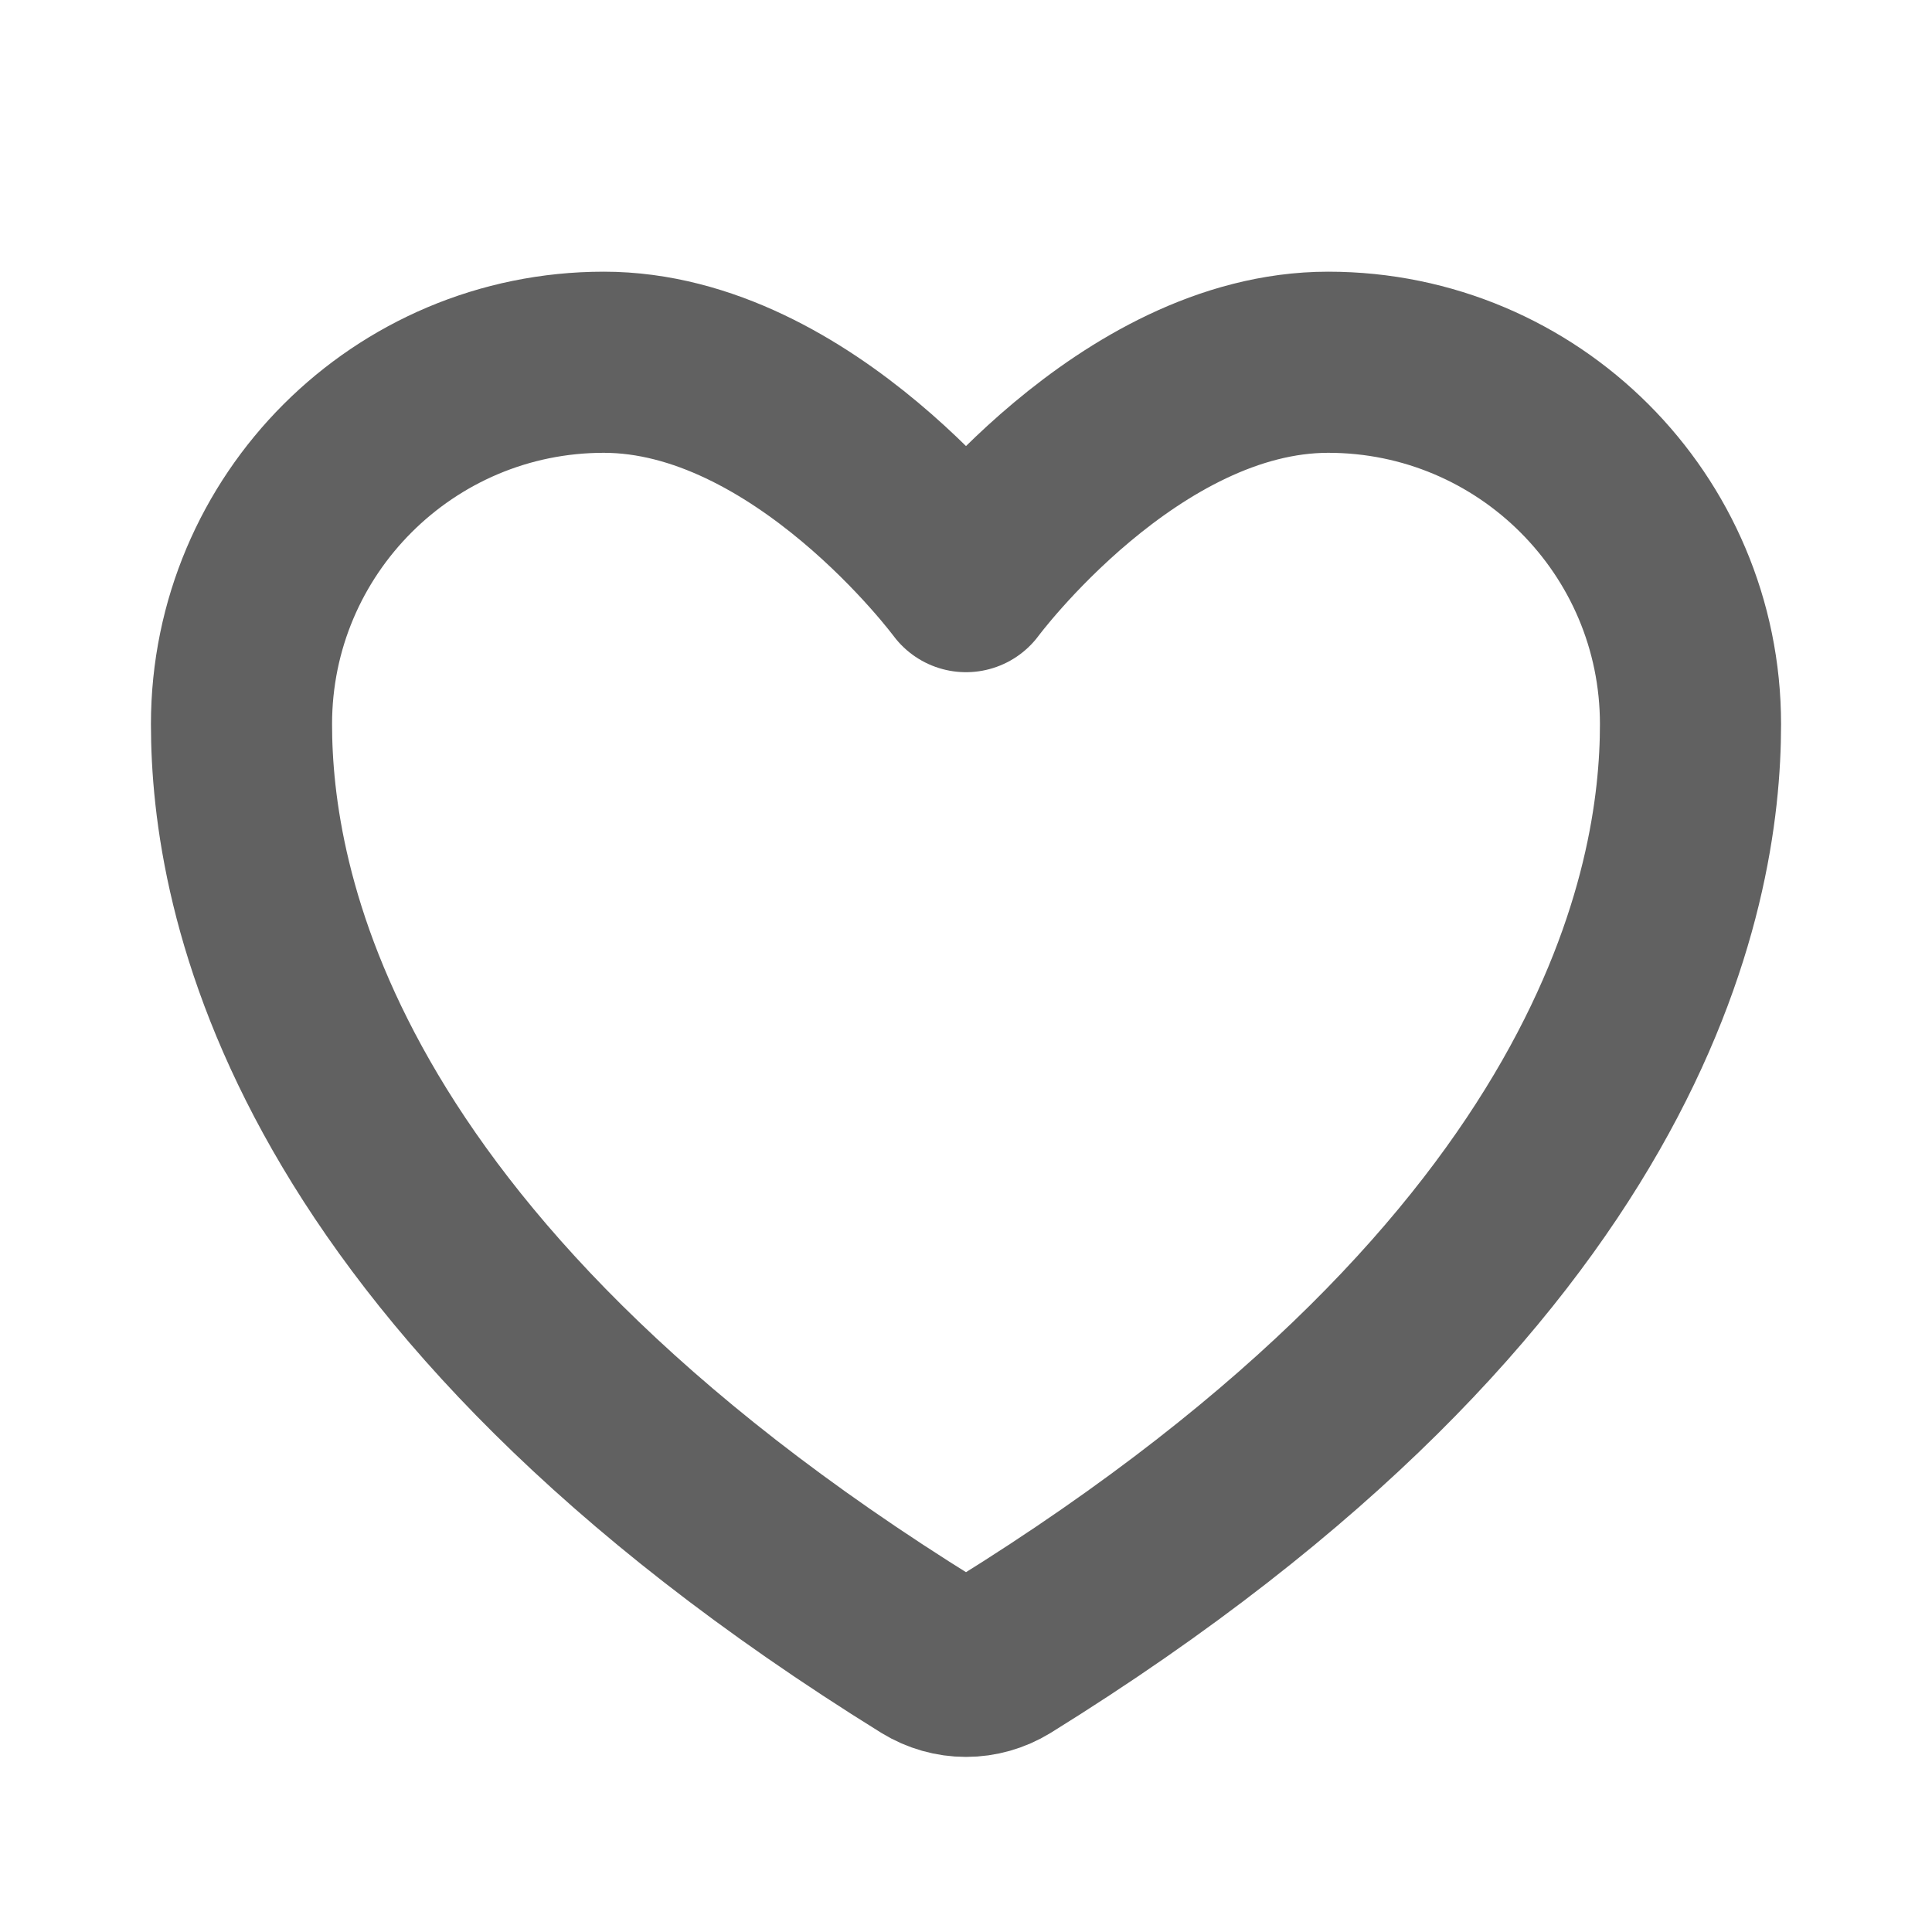 <svg width="20" height="20" viewBox="0 0 20 20" fill="none" xmlns="http://www.w3.org/2000/svg">
<path d="M6.25 3.75C4.179 3.75 2.5 5.428 2.5 7.497C2.5 9.168 3.156 13.133 9.616 17.141C9.732 17.212 9.865 17.25 10 17.25C10.135 17.25 10.268 17.212 10.384 17.141C16.844 13.133 17.5 9.168 17.5 7.497C17.5 5.428 15.821 3.75 13.75 3.75C11.679 3.75 10 6.021 10 6.021C10 6.021 8.321 3.75 6.25 3.75Z" stroke="#616161" stroke-width="1.875" stroke-linecap="round" stroke-linejoin="round"/>
</svg>

